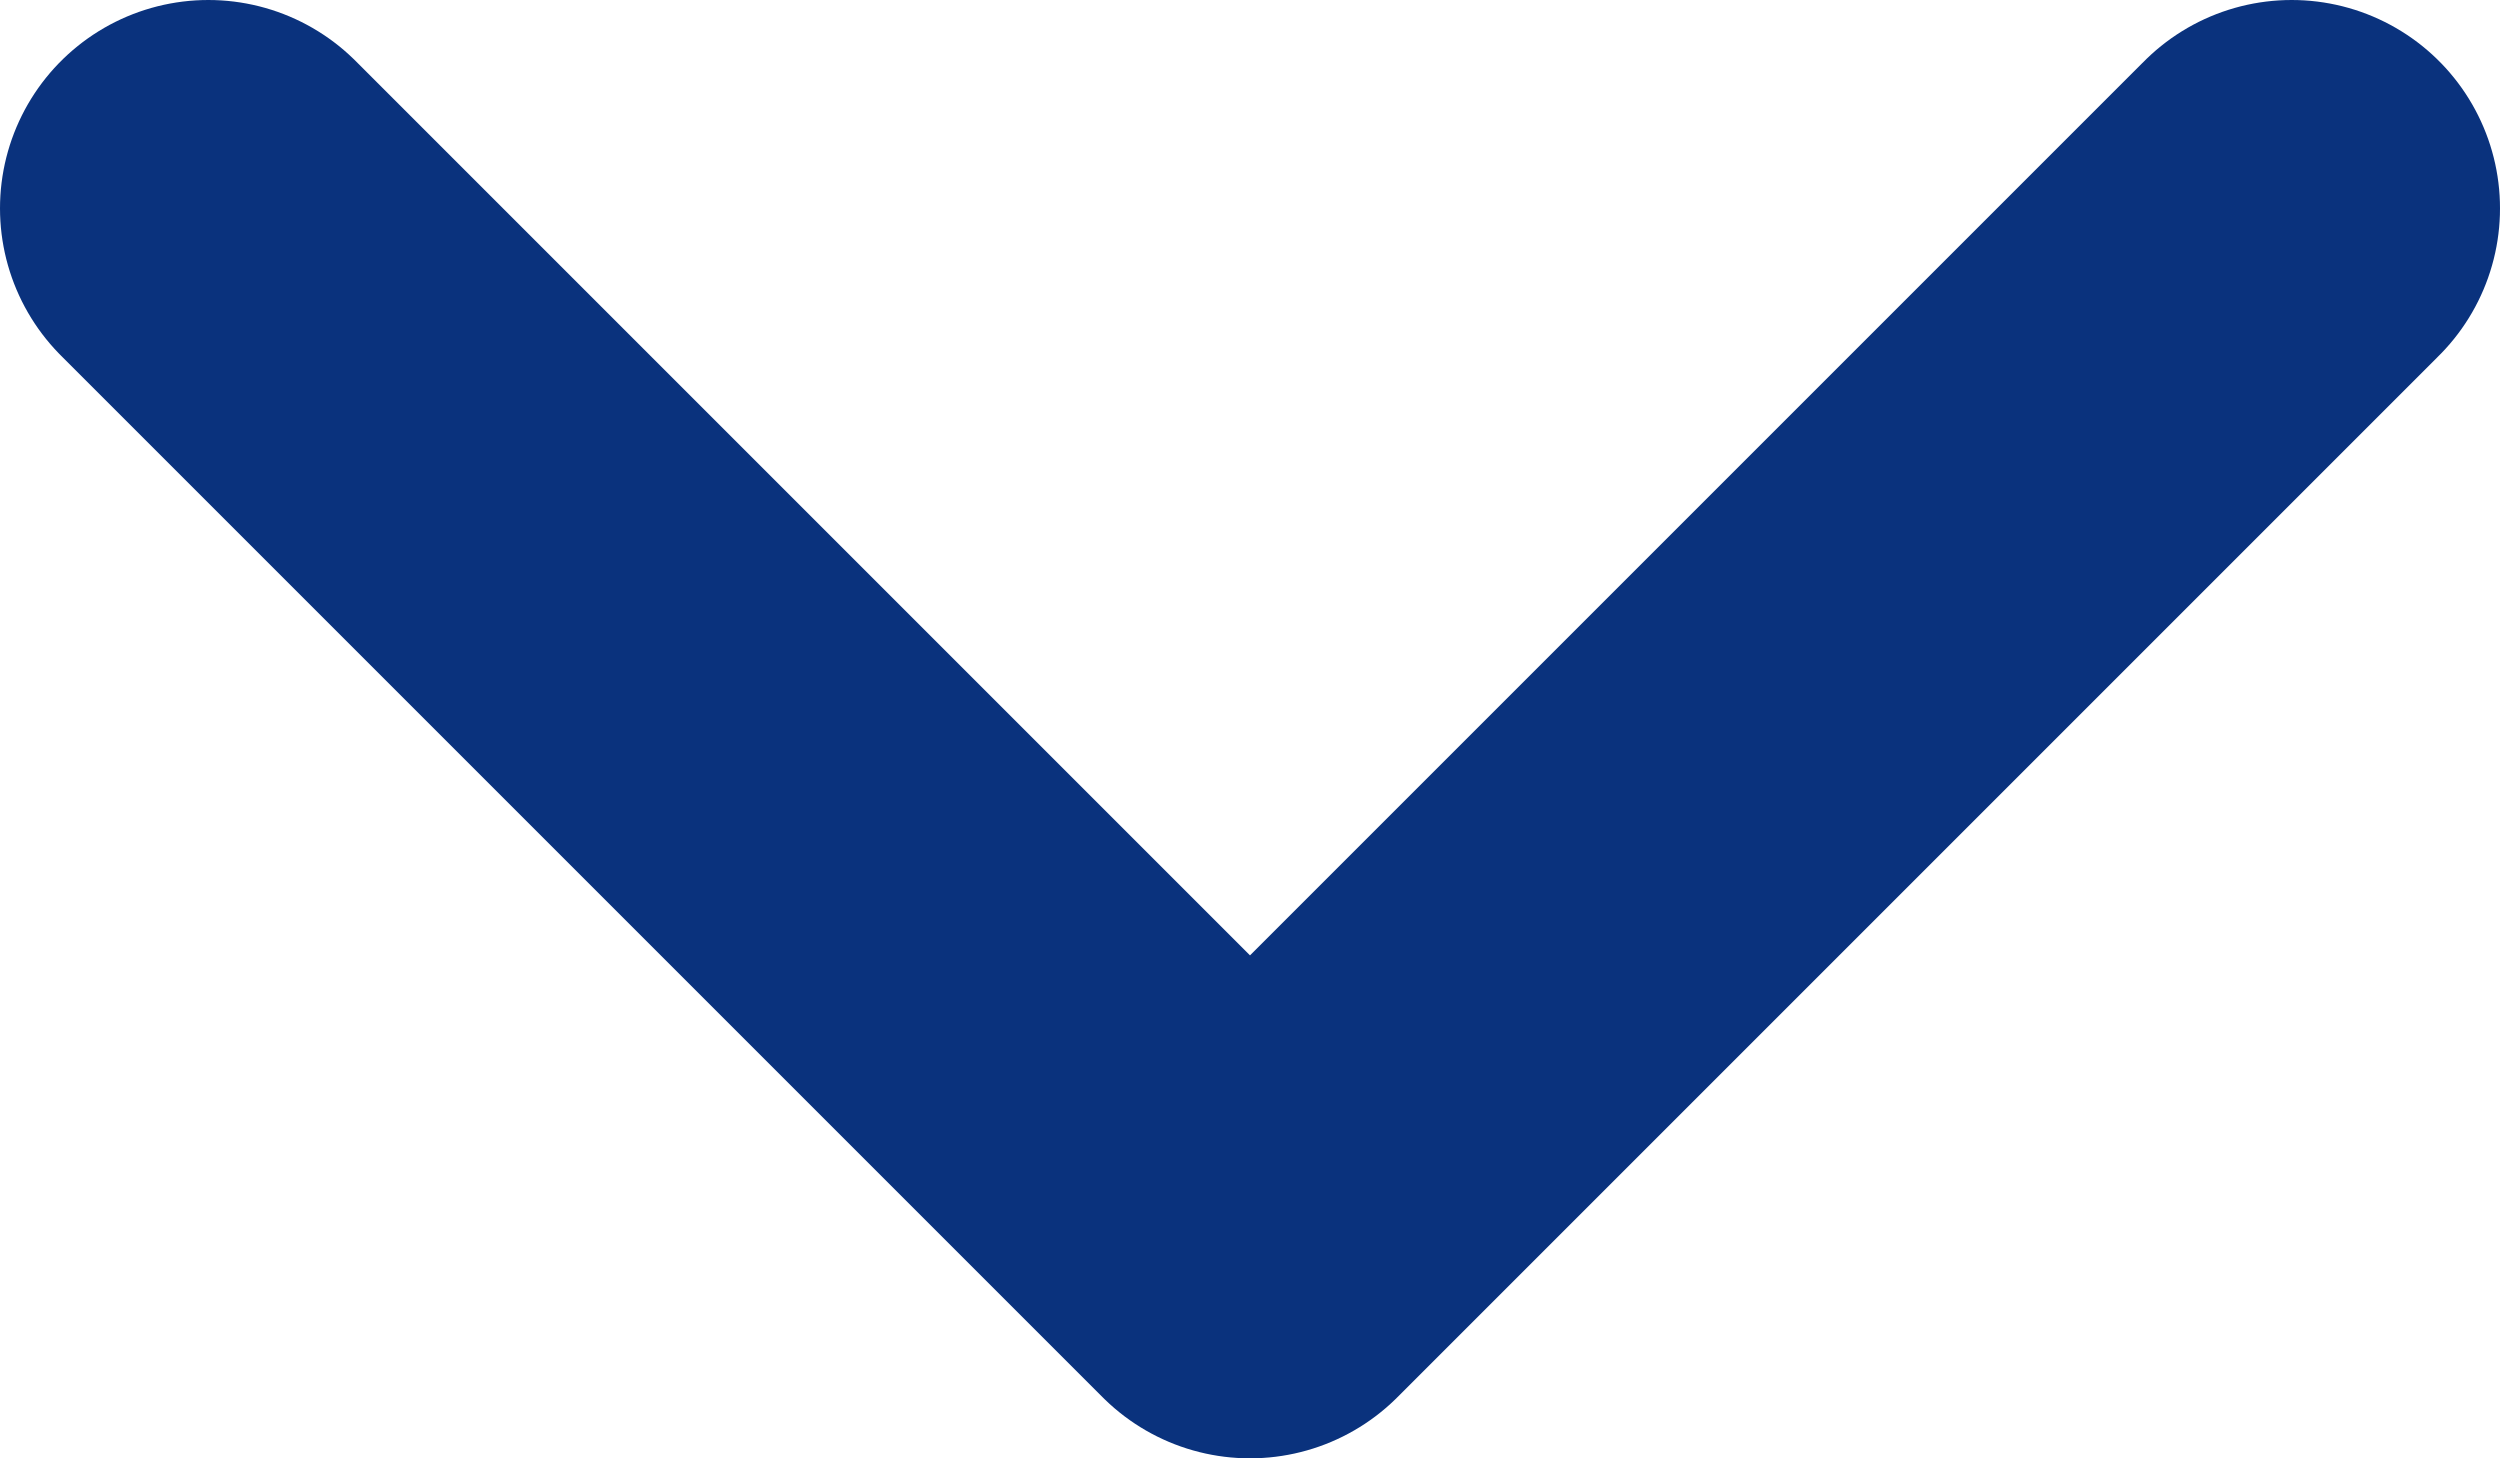 <svg width="12" height="7" viewBox="0 0 12 7" fill="none" xmlns="http://www.w3.org/2000/svg">
<path d="M11 1L6 6L1 1" stroke="#0A327D" stroke-width="2" stroke-linecap="round" stroke-linejoin="round"/>
</svg>
